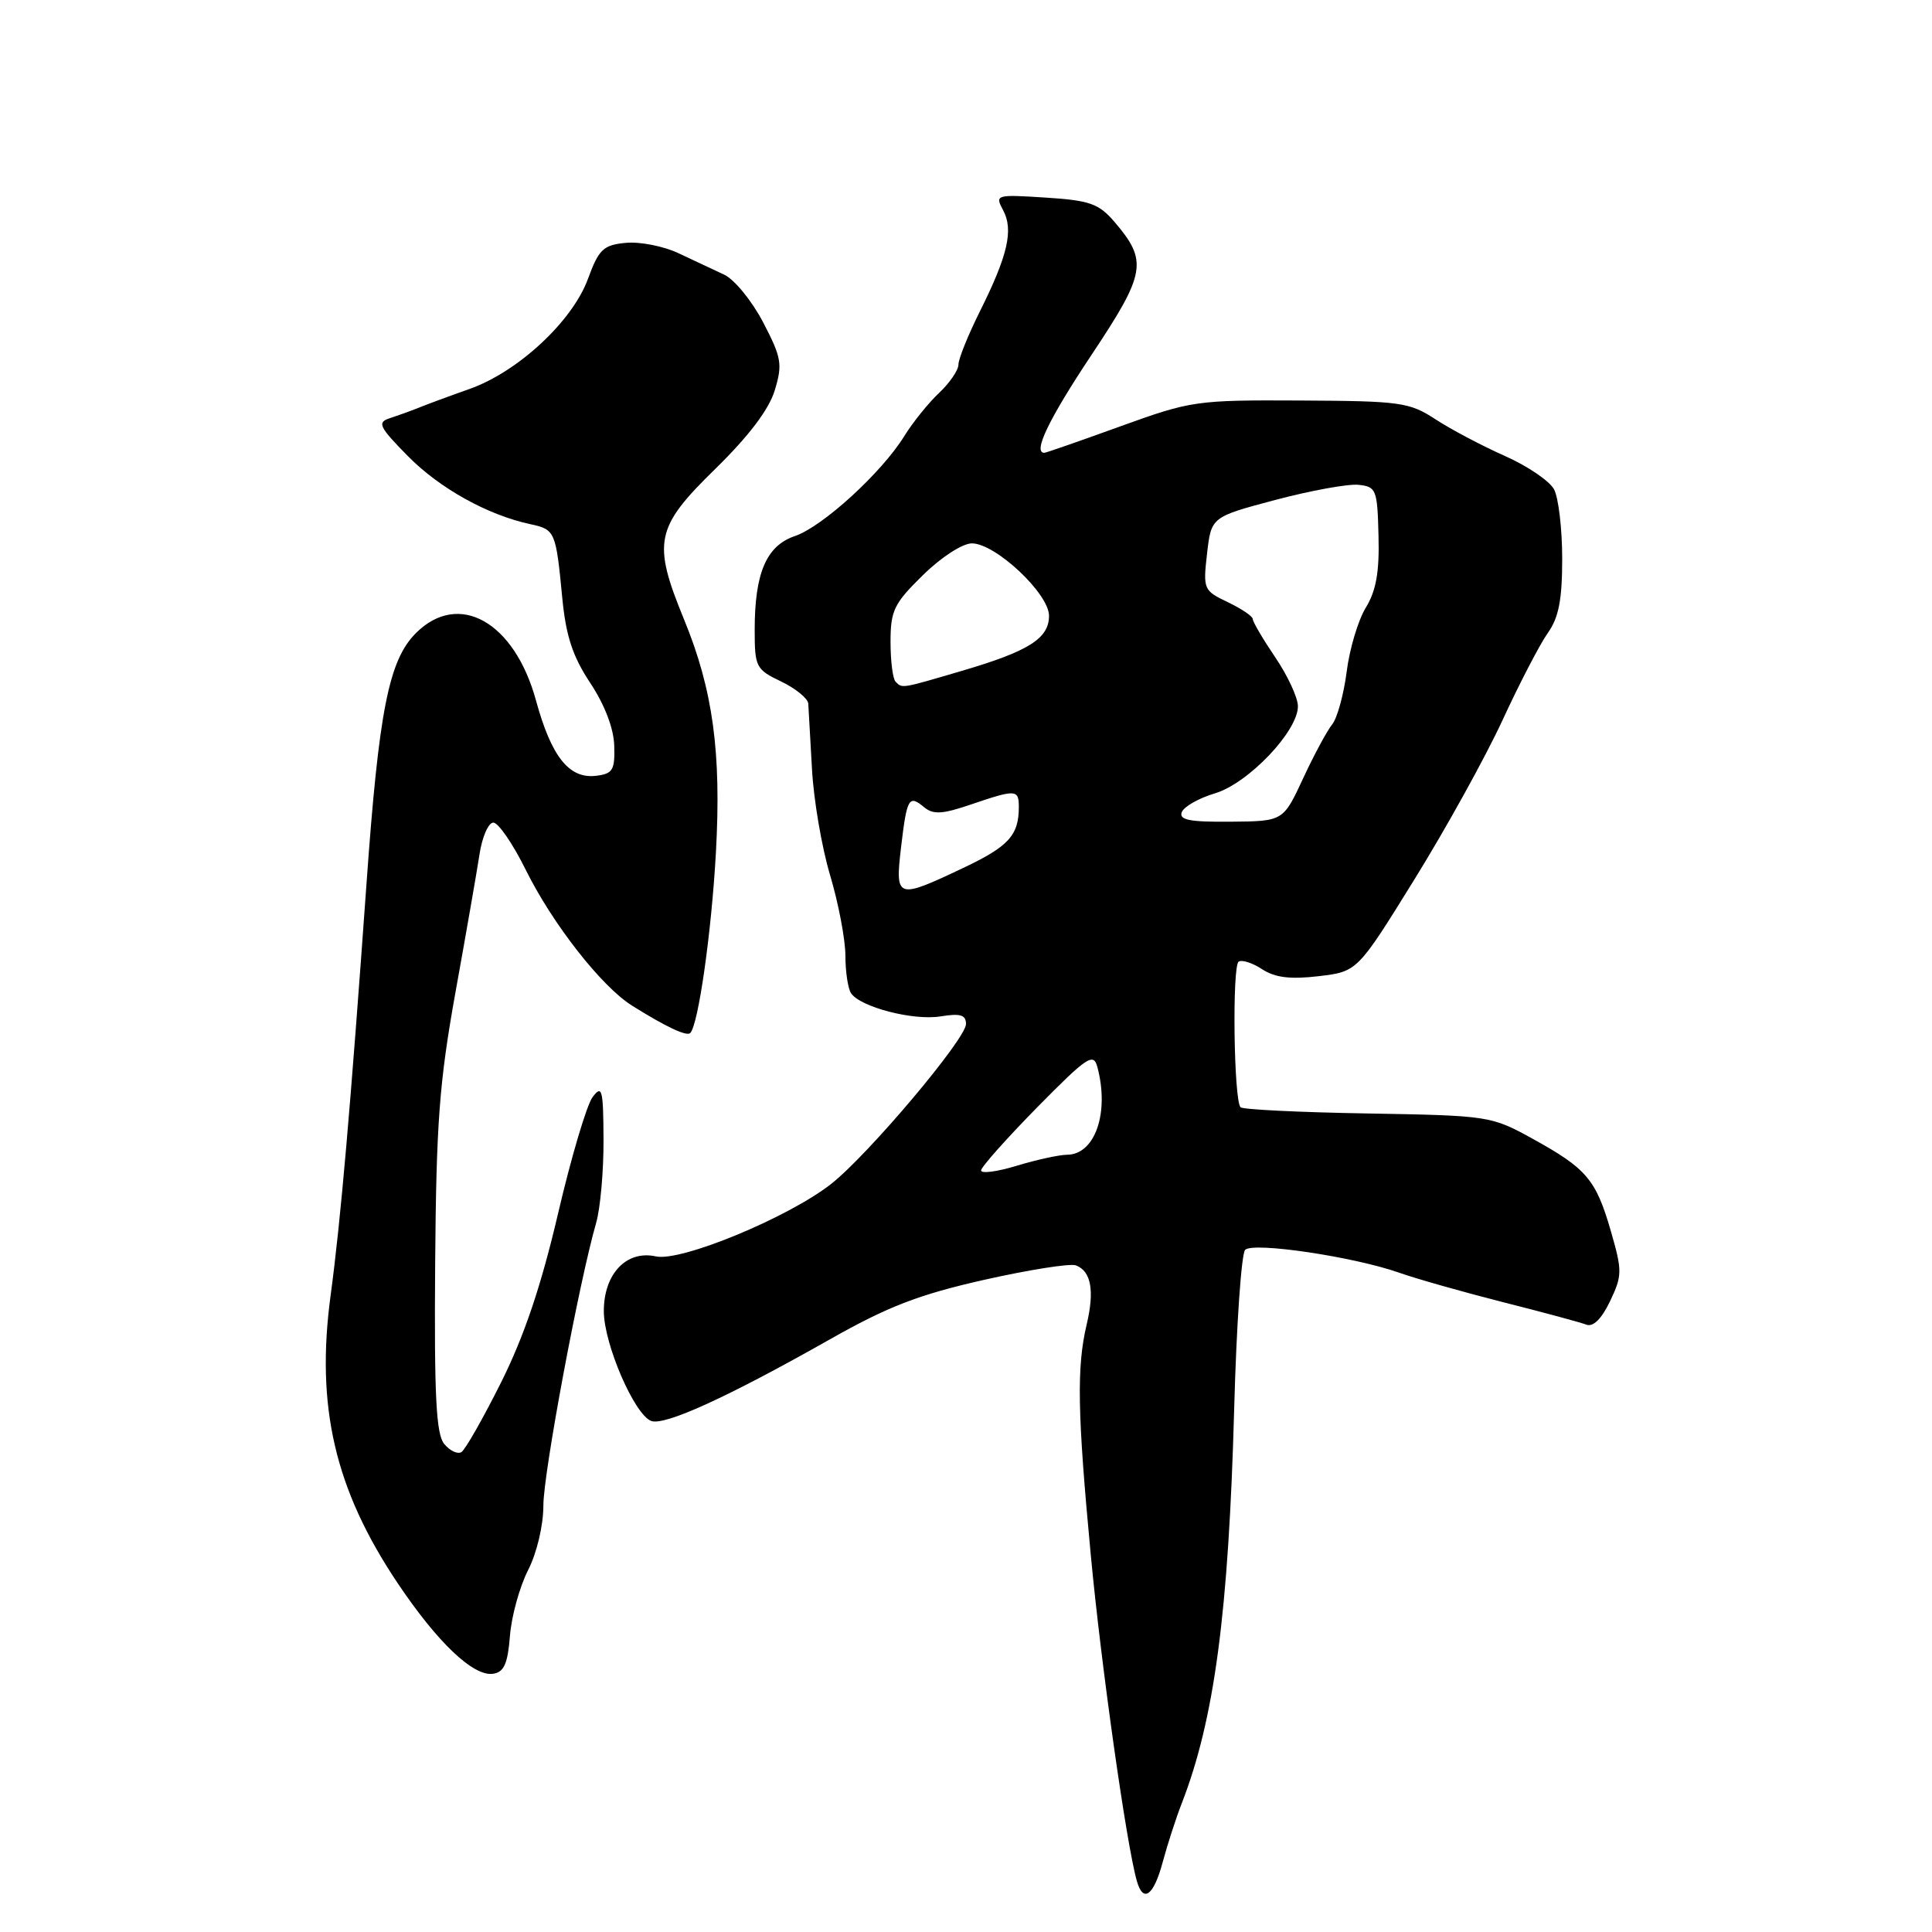 <?xml version="1.0" encoding="UTF-8" standalone="no"?>
<!DOCTYPE svg PUBLIC "-//W3C//DTD SVG 1.1//EN" "http://www.w3.org/Graphics/SVG/1.1/DTD/svg11.dtd" >
<svg xmlns="http://www.w3.org/2000/svg" xmlns:xlink="http://www.w3.org/1999/xlink" version="1.1" viewBox="0 0 256 256">
 <g >
 <path fill="currentColor"
d=" M 154.06 246.75 C 154.69 244.41 155.82 240.93 156.57 239.00 C 160.92 227.82 162.80 213.68 163.54 186.51 C 163.84 175.51 164.49 166.11 164.99 165.61 C 166.06 164.54 179.38 166.52 185.40 168.64 C 187.65 169.44 193.84 171.19 199.14 172.54 C 204.45 173.88 209.42 175.22 210.19 175.52 C 211.10 175.87 212.21 174.77 213.34 172.42 C 214.96 169.01 214.97 168.41 213.45 163.14 C 211.47 156.29 210.24 154.84 203.08 150.89 C 197.58 147.86 197.28 147.82 181.22 147.54 C 172.26 147.39 164.68 147.02 164.38 146.72 C 163.48 145.82 163.25 127.96 164.13 127.42 C 164.58 127.14 165.99 127.60 167.26 128.44 C 168.95 129.54 170.98 129.79 174.72 129.35 C 179.86 128.74 179.86 128.74 187.41 116.54 C 191.57 109.83 196.82 100.34 199.09 95.43 C 201.35 90.53 204.06 85.32 205.10 83.86 C 206.54 81.84 207.00 79.46 207.00 74.03 C 207.00 70.09 206.51 65.96 205.92 64.84 C 205.32 63.73 202.39 61.74 199.41 60.42 C 196.43 59.10 192.30 56.92 190.24 55.58 C 186.74 53.29 185.60 53.14 172.30 53.07 C 158.49 53.00 157.83 53.10 148.43 56.50 C 143.11 58.43 138.59 60.00 138.38 60.00 C 136.82 60.00 138.97 55.53 144.62 47.04 C 151.86 36.17 152.13 34.59 147.63 29.35 C 145.59 26.98 144.36 26.55 138.53 26.18 C 131.94 25.76 131.82 25.80 132.92 27.86 C 134.32 30.46 133.54 33.84 129.86 41.22 C 128.29 44.37 127.00 47.55 127.00 48.30 C 127.00 49.04 125.85 50.73 124.44 52.06 C 123.03 53.38 120.95 55.96 119.82 57.79 C 116.83 62.63 108.99 69.79 105.33 71.03 C 101.55 72.31 100.00 75.92 100.00 83.46 C 100.00 88.38 100.17 88.71 103.50 90.30 C 105.42 91.22 107.04 92.54 107.10 93.23 C 107.15 93.93 107.37 97.81 107.59 101.86 C 107.80 105.90 108.88 112.25 109.99 115.96 C 111.10 119.68 112.01 124.47 112.02 126.61 C 112.02 128.75 112.36 131.00 112.77 131.61 C 113.99 133.44 121.00 135.26 124.61 134.68 C 127.25 134.25 128.00 134.47 128.00 135.69 C 128.00 137.65 115.04 153.02 110.14 156.87 C 104.48 161.32 90.24 167.21 86.91 166.48 C 83.01 165.62 80.00 168.79 80.01 173.75 C 80.02 178.08 84.05 187.42 86.28 188.28 C 88.05 188.96 96.43 185.13 109.93 177.49 C 117.63 173.13 121.71 171.55 130.38 169.59 C 136.34 168.25 141.83 167.38 142.57 167.67 C 144.58 168.44 145.05 171.02 143.99 175.50 C 142.65 181.17 142.76 187.19 144.53 206.00 C 145.90 220.65 149.27 244.46 150.64 249.25 C 151.48 252.21 152.87 251.20 154.06 246.75 Z  M 67.57 216.77 C 67.77 214.17 68.85 210.26 69.97 208.06 C 71.14 205.77 72.00 202.13 72.00 199.48 C 72.00 195.20 76.72 169.93 79.00 162.01 C 79.55 160.09 79.99 155.14 79.97 151.01 C 79.94 144.34 79.78 143.71 78.53 145.36 C 77.75 146.38 75.68 153.36 73.93 160.86 C 71.69 170.44 69.44 177.08 66.40 183.17 C 64.01 187.94 61.65 192.10 61.14 192.41 C 60.64 192.72 59.61 192.24 58.86 191.33 C 57.79 190.04 57.53 184.97 57.66 167.59 C 57.80 148.81 58.21 143.40 60.35 131.50 C 61.74 123.80 63.17 115.59 63.53 113.25 C 63.88 110.91 64.71 109.00 65.37 109.00 C 66.03 109.00 67.96 111.81 69.66 115.25 C 73.20 122.40 79.68 130.69 83.73 133.24 C 88.21 136.05 90.98 137.36 91.46 136.88 C 92.53 135.81 94.27 123.60 94.86 113.00 C 95.60 99.68 94.47 91.40 90.64 82.08 C 86.43 71.83 86.82 69.91 94.75 62.16 C 99.22 57.79 101.89 54.26 102.66 51.72 C 103.71 48.26 103.56 47.39 101.12 42.71 C 99.63 39.86 97.30 37.01 95.95 36.39 C 94.60 35.76 91.88 34.49 89.90 33.55 C 87.93 32.62 84.79 32.00 82.93 32.18 C 79.94 32.46 79.35 33.02 77.90 36.97 C 75.84 42.57 68.66 49.25 62.24 51.53 C 59.63 52.45 56.60 53.57 55.50 54.02 C 54.40 54.46 52.65 55.09 51.61 55.43 C 49.95 55.97 50.24 56.57 54.05 60.44 C 58.27 64.72 64.63 68.25 70.29 69.46 C 73.55 70.16 73.66 70.40 74.50 79.19 C 74.99 84.29 75.88 86.98 78.22 90.51 C 80.13 93.40 81.33 96.53 81.39 98.82 C 81.49 102.05 81.19 102.54 78.95 102.80 C 75.40 103.21 73.06 100.26 71.02 92.81 C 68.16 82.37 60.77 78.23 55.11 83.89 C 51.52 87.48 50.20 94.15 48.57 117.00 C 46.43 146.90 45.14 161.80 43.81 171.63 C 41.82 186.37 44.37 197.34 52.66 209.73 C 57.95 217.63 62.74 222.19 65.35 221.78 C 66.79 221.56 67.28 220.44 67.57 216.77 Z  M 130.00 155.09 C 130.00 154.65 133.34 150.90 137.41 146.75 C 144.02 140.04 144.89 139.45 145.40 141.36 C 147.03 147.42 145.11 152.99 141.39 153.01 C 140.35 153.02 137.36 153.67 134.75 154.46 C 132.14 155.26 130.00 155.54 130.00 155.09 Z  M 119.39 112.30 C 120.17 105.72 120.42 105.27 122.45 106.96 C 123.66 107.96 124.87 107.89 128.65 106.60 C 134.61 104.57 135.00 104.59 135.00 106.92 C 135.00 110.70 133.65 112.17 127.52 115.06 C 118.82 119.18 118.60 119.10 119.39 112.30 Z  M 156.59 107.62 C 156.87 106.88 158.85 105.76 160.99 105.12 C 165.41 103.80 172.01 96.86 171.98 93.57 C 171.97 92.43 170.62 89.52 168.98 87.10 C 167.34 84.68 166.00 82.40 166.00 82.03 C 166.00 81.67 164.51 80.66 162.69 79.79 C 159.48 78.26 159.40 78.08 159.94 73.36 C 160.50 68.50 160.50 68.50 169.00 66.24 C 173.68 65.00 178.62 64.10 180.00 64.24 C 182.36 64.49 182.51 64.85 182.66 71.00 C 182.79 75.79 182.34 78.29 180.98 80.51 C 179.96 82.17 178.82 85.99 178.44 89.01 C 178.05 92.03 177.19 95.17 176.51 96.00 C 175.84 96.83 174.10 100.05 172.66 103.16 C 170.03 108.82 170.03 108.82 163.05 108.88 C 157.64 108.93 156.20 108.65 156.59 107.62 Z  M 118.67 90.33 C 118.30 89.97 118.00 87.59 118.00 85.04 C 118.00 80.91 118.46 79.96 122.29 76.21 C 124.71 73.83 127.54 72.00 128.78 72.00 C 131.91 72.00 139.00 78.66 139.00 81.59 C 139.00 84.60 136.33 86.29 127.39 88.91 C 119.36 91.27 119.57 91.24 118.67 90.33 Z "/>
</g>
</svg>